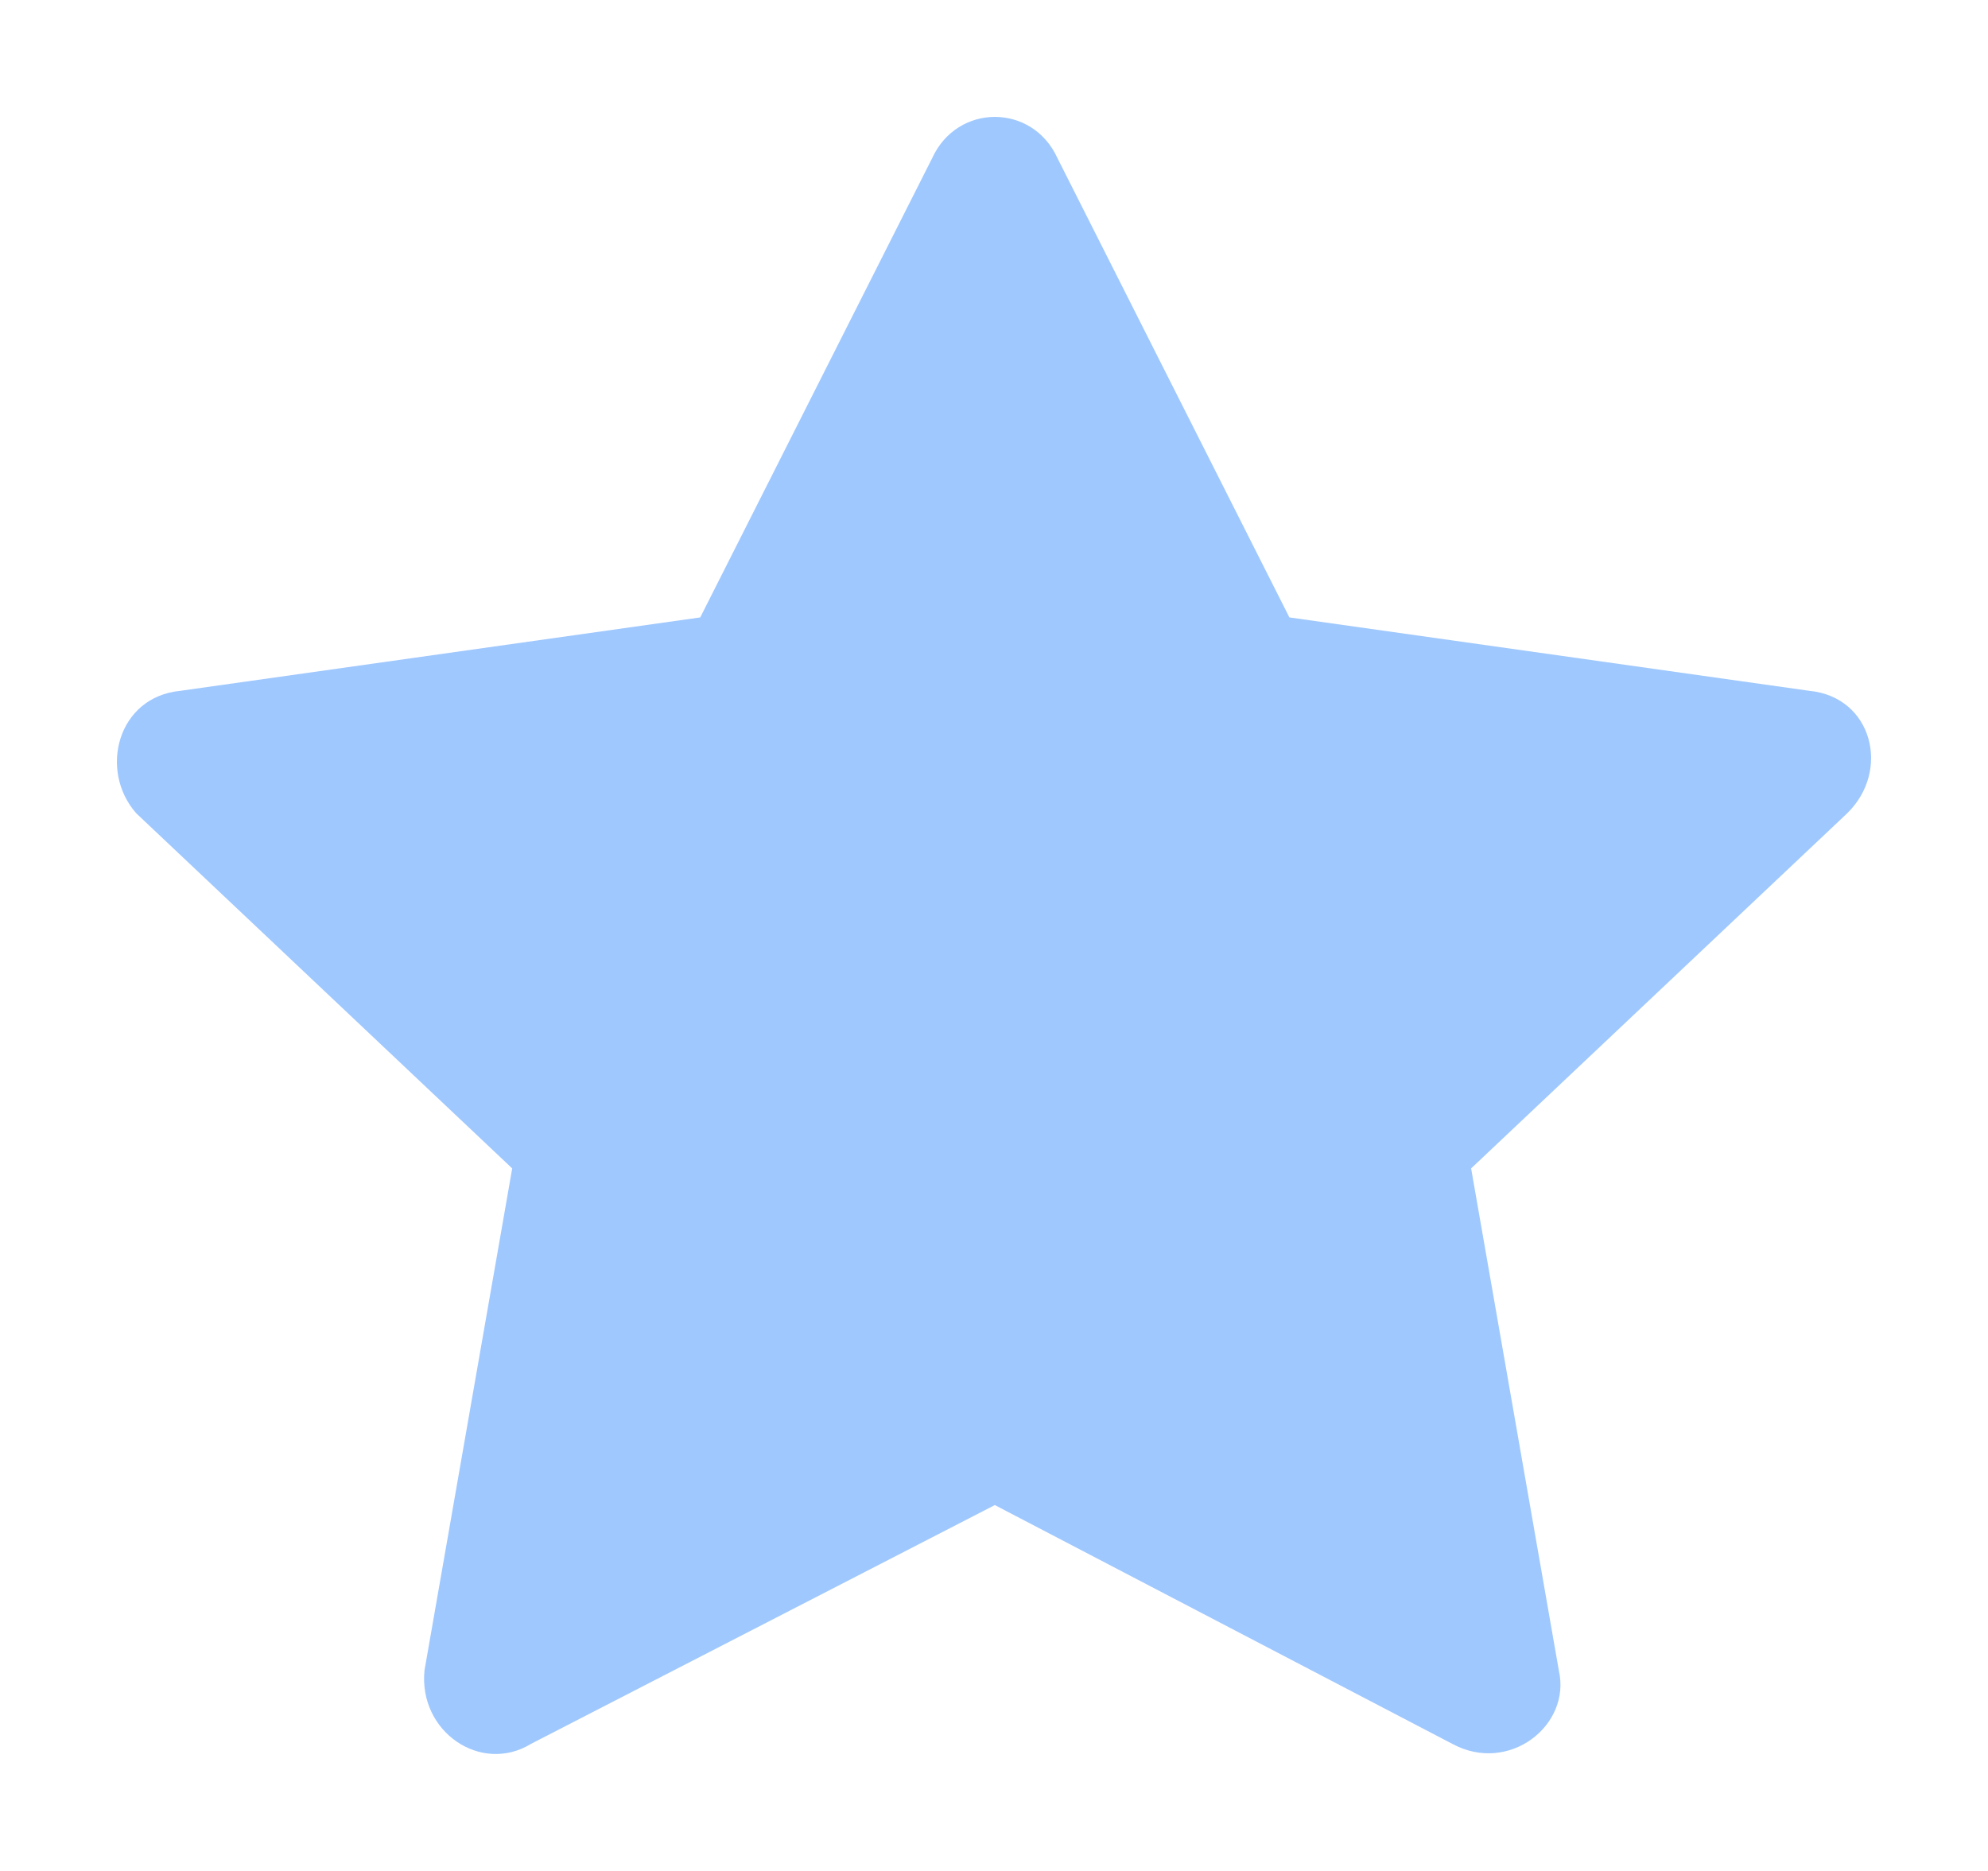 <?xml version="1.0" encoding="UTF-8"?>
<svg width="17px" height="16px" viewBox="0 0 17 16" version="1.1" xmlns="http://www.w3.org/2000/svg" xmlns:xlink="http://www.w3.org/1999/xlink">
    <title>画板</title>
    <g id="通用图标" stroke="none" stroke-width="1" fill="none" fill-rule="evenodd">
        <g transform="translate(-394, -98)" fill="#9FC8FE" id="编组-3">
            <g transform="translate(66, 30)">
                <g id="编组" transform="translate(65, 68)">
                    <path d="M272.043,1.353 L274.026,5.28 L278.474,5.908 C279.01,5.961 279.171,6.589 278.796,6.955 L275.58,9.992 L276.33,14.285 C276.438,14.756 275.902,15.175 275.419,14.913 L271.507,12.871 L267.541,14.913 C267.113,15.175 266.577,14.809 266.63,14.285 L267.38,9.992 L264.165,6.955 C263.843,6.589 264.004,5.961 264.54,5.908 L268.988,5.28 L270.971,1.353 C271.186,0.882 271.829,0.882 272.043,1.353 Z" id="收藏"></path>
                </g>
            </g>
        </g>
    </g>
</svg>
